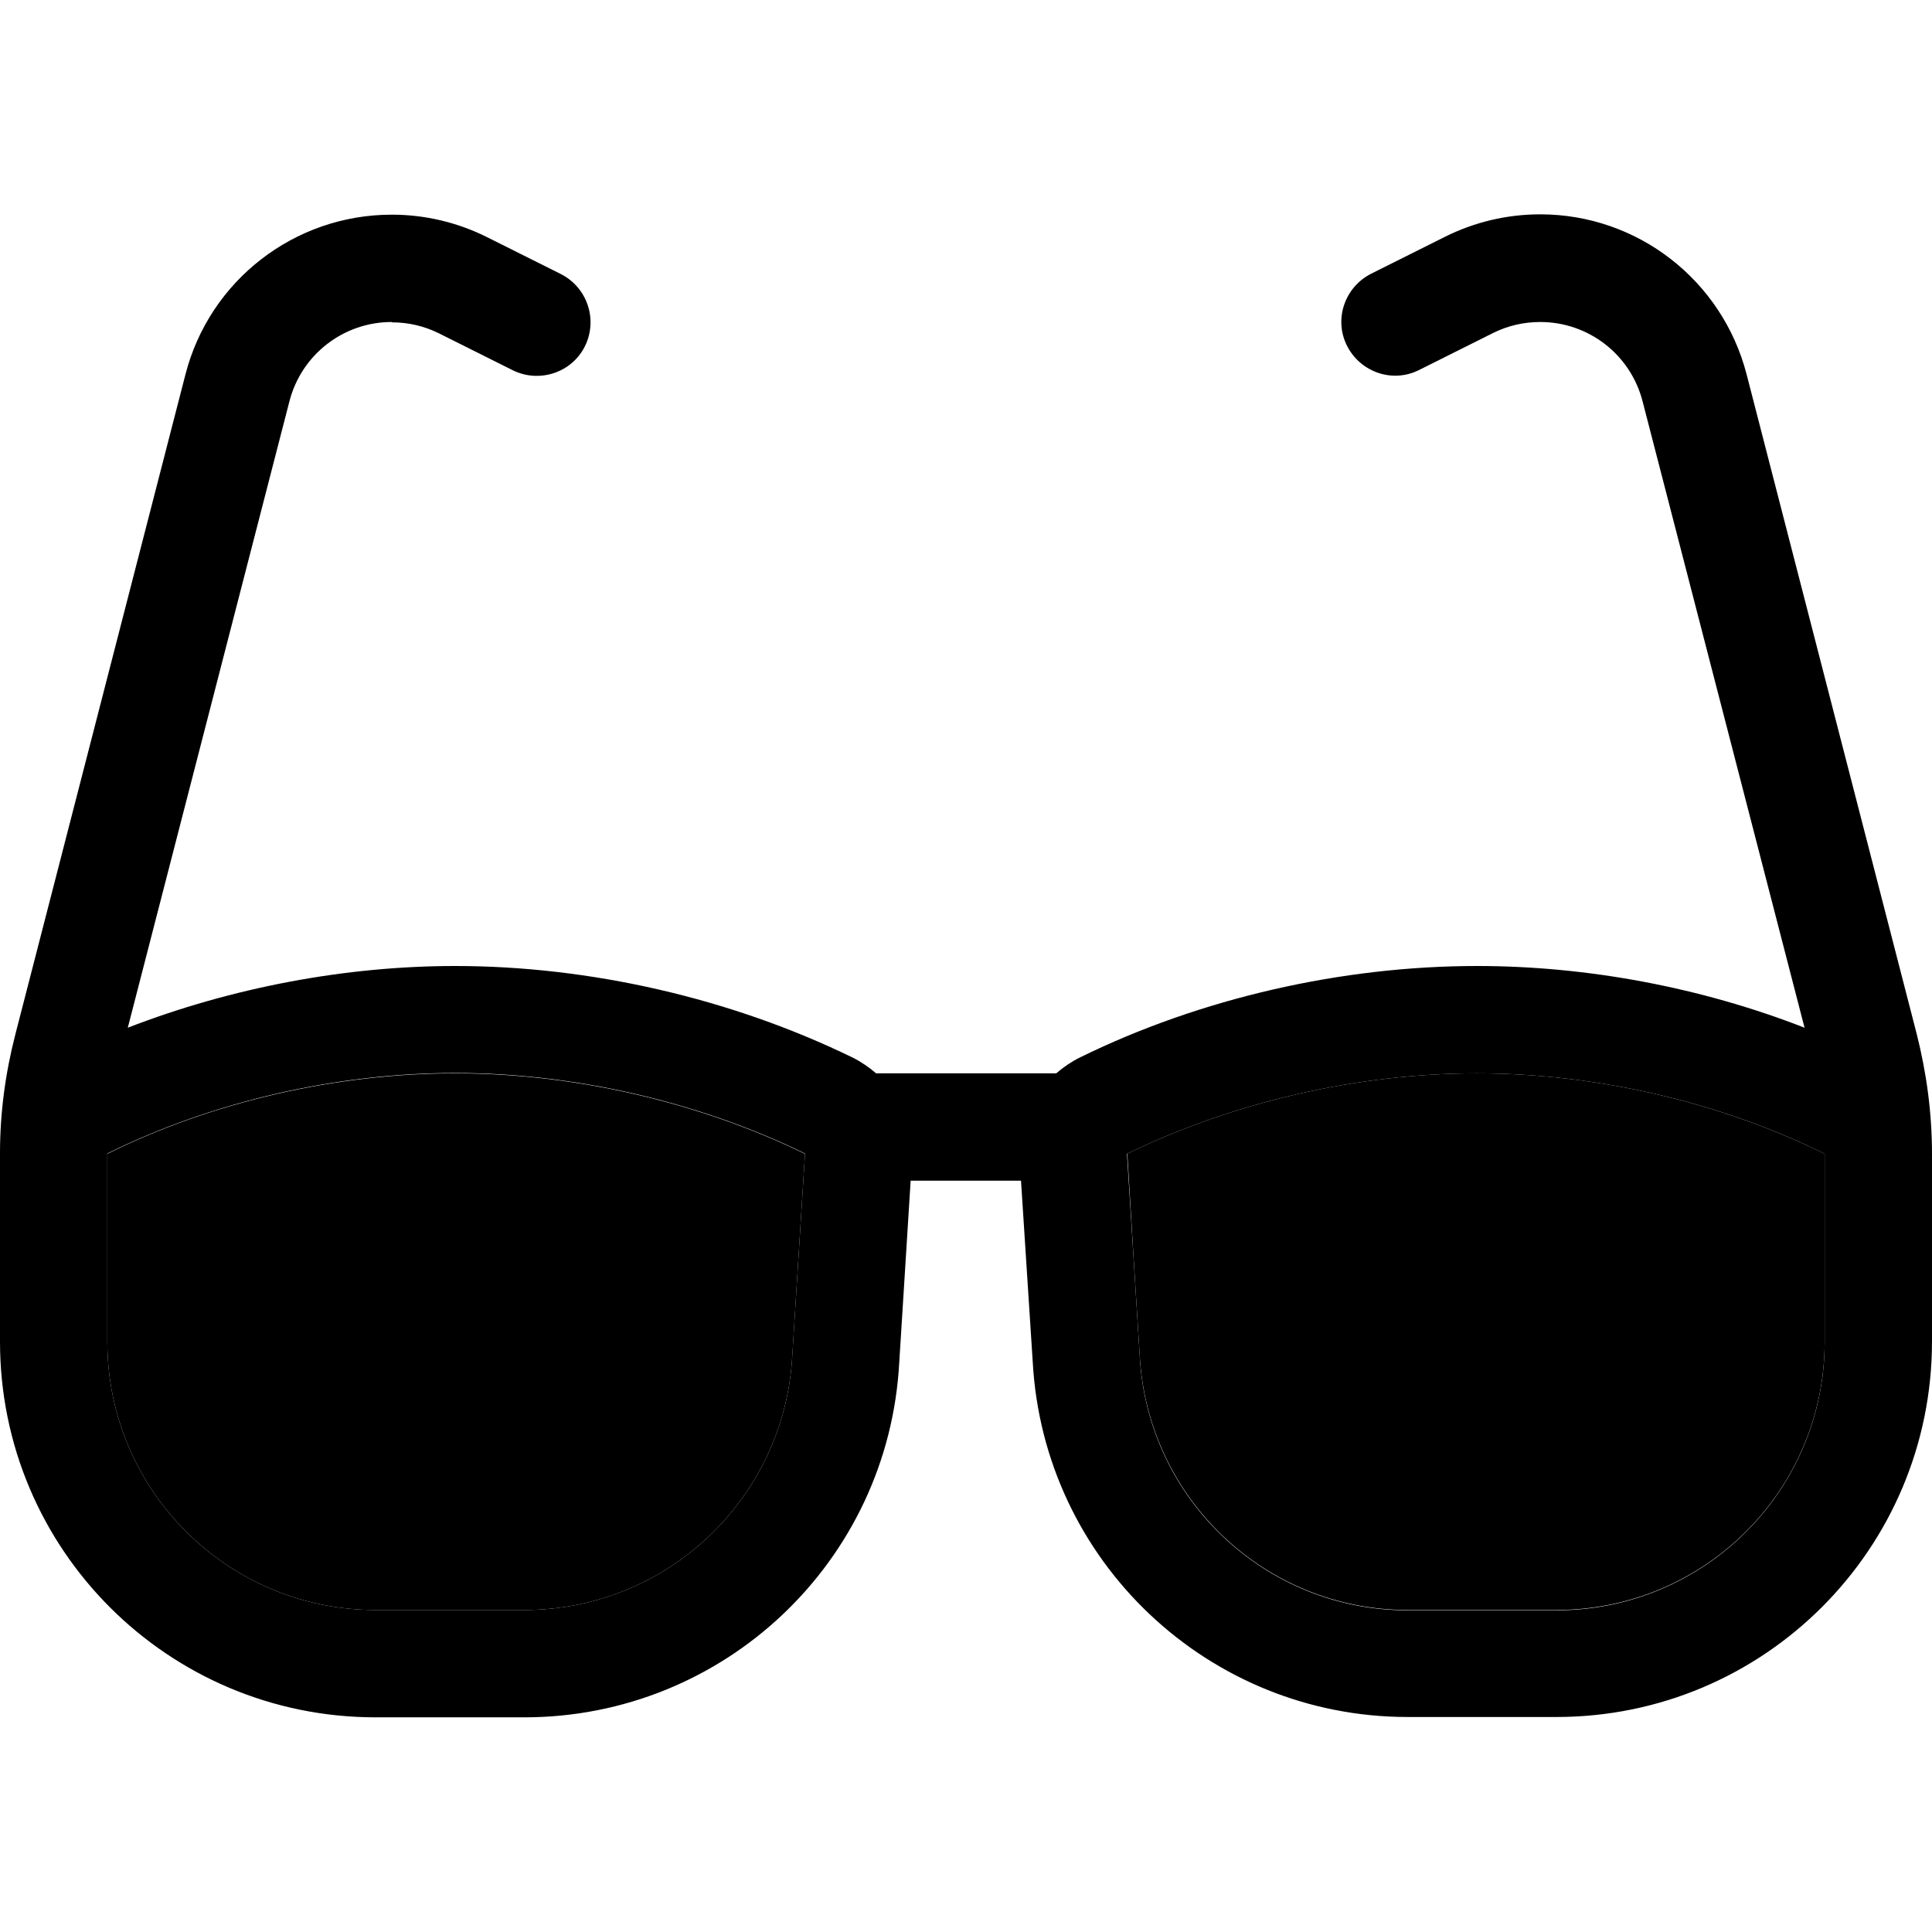 <svg xmlns="http://www.w3.org/2000/svg" width="24" height="24" viewBox="0 0 576 512">
    <path class="pr-icon-duotone-secondary" d="M32 312c31.4-15.6 68.6-24 103.7-24c35.3 0 72.5 8.5 104.3 24c-1.3 20.1-2.5 40.1-3.8 60.4c-2.4 42.4-37.4 75.6-79.9 75.6L112 448c-44.2 0-80-35.8-80-80l0-16c0-13.2 0-26.5 0-40zm304 0c31.8-15.5 69-24 104.3-24c35.1 0 72.2 8.4 103.7 24l0 56c0 44.2-35.8 80-80 80l-44.3 0c-42.5 0-77.5-33.2-79.9-75.8c-1.3-20.1-2.5-40.1-3.7-60.2z"/>
    <path class="pr-icon-duotone-primary" d="M116.8 64c-14.4 0-26.9 9.7-30.5 23.6L38.1 274.4c31-12 65-18.4 97.6-18.4c40.1 0 82.2 9.6 118.5 27.3c2.6 1.3 4.9 2.9 7 4.7l53.7 0c2.1-1.8 4.4-3.4 7-4.7c36.2-17.8 78.4-27.3 118.5-27.3c32.6 0 66.6 6.3 97.6 18.4L489.7 87.6C486.1 73.7 473.6 64 459.2 64c-4.9 0-9.7 1.1-14.1 3.3l-22 11c-7.9 4-17.5 .7-21.5-7.2s-.7-17.5 7.2-21.5l22-11c8.8-4.4 18.5-6.7 28.4-6.7c29 0 54.2 19.6 61.5 47.6l50.7 196.6c3 11.8 4.6 23.8 4.6 36l0 39.8c0 .2 0 .3 0 .5l0 15.5c0 61.9-50.1 112-112 112l-44.3 0c-59.4 0-108.5-46.4-111.8-105.8L304.4 320l-32.9 0-3.4 54.2C264.9 433.6 215.8 480 156.3 480L112 480C50.1 480 0 429.9 0 368l0-16 0-39.8 0-.2 0-.2c0-12 1.6-23.9 4.6-35.5L55.3 79.6C62.5 51.6 87.8 32 116.8 32c9.9 0 19.6 2.3 28.4 6.7l22 11c7.9 4 11.1 13.6 7.2 21.5s-13.6 11.1-21.5 7.2l-22-11c-4.4-2.2-9.2-3.3-14.1-3.3zM32 312l0 .2L32 352l0 16c0 44.2 35.8 80 80 80l44.3 0c42.5 0 77.5-33.2 79.9-75.6l0-.2s0 0 0 0L240 312s0 0 0 0c0 0 0 0 0-.1c-31.8-15.5-69-24-104.3-24c-35.1 0-72.2 8.4-103.7 24zm512 0c-31.4-15.6-68.6-24-103.7-24c-35.3 0-72.5 8.5-104.3 24l0 .1s0 0 0 0l3.8 60.2s0 0 0 0l0 .2c2.4 42.4 37.4 75.6 79.9 75.6l44.3 0c44.2 0 80-35.8 80-80l0-56z"/>
</svg>